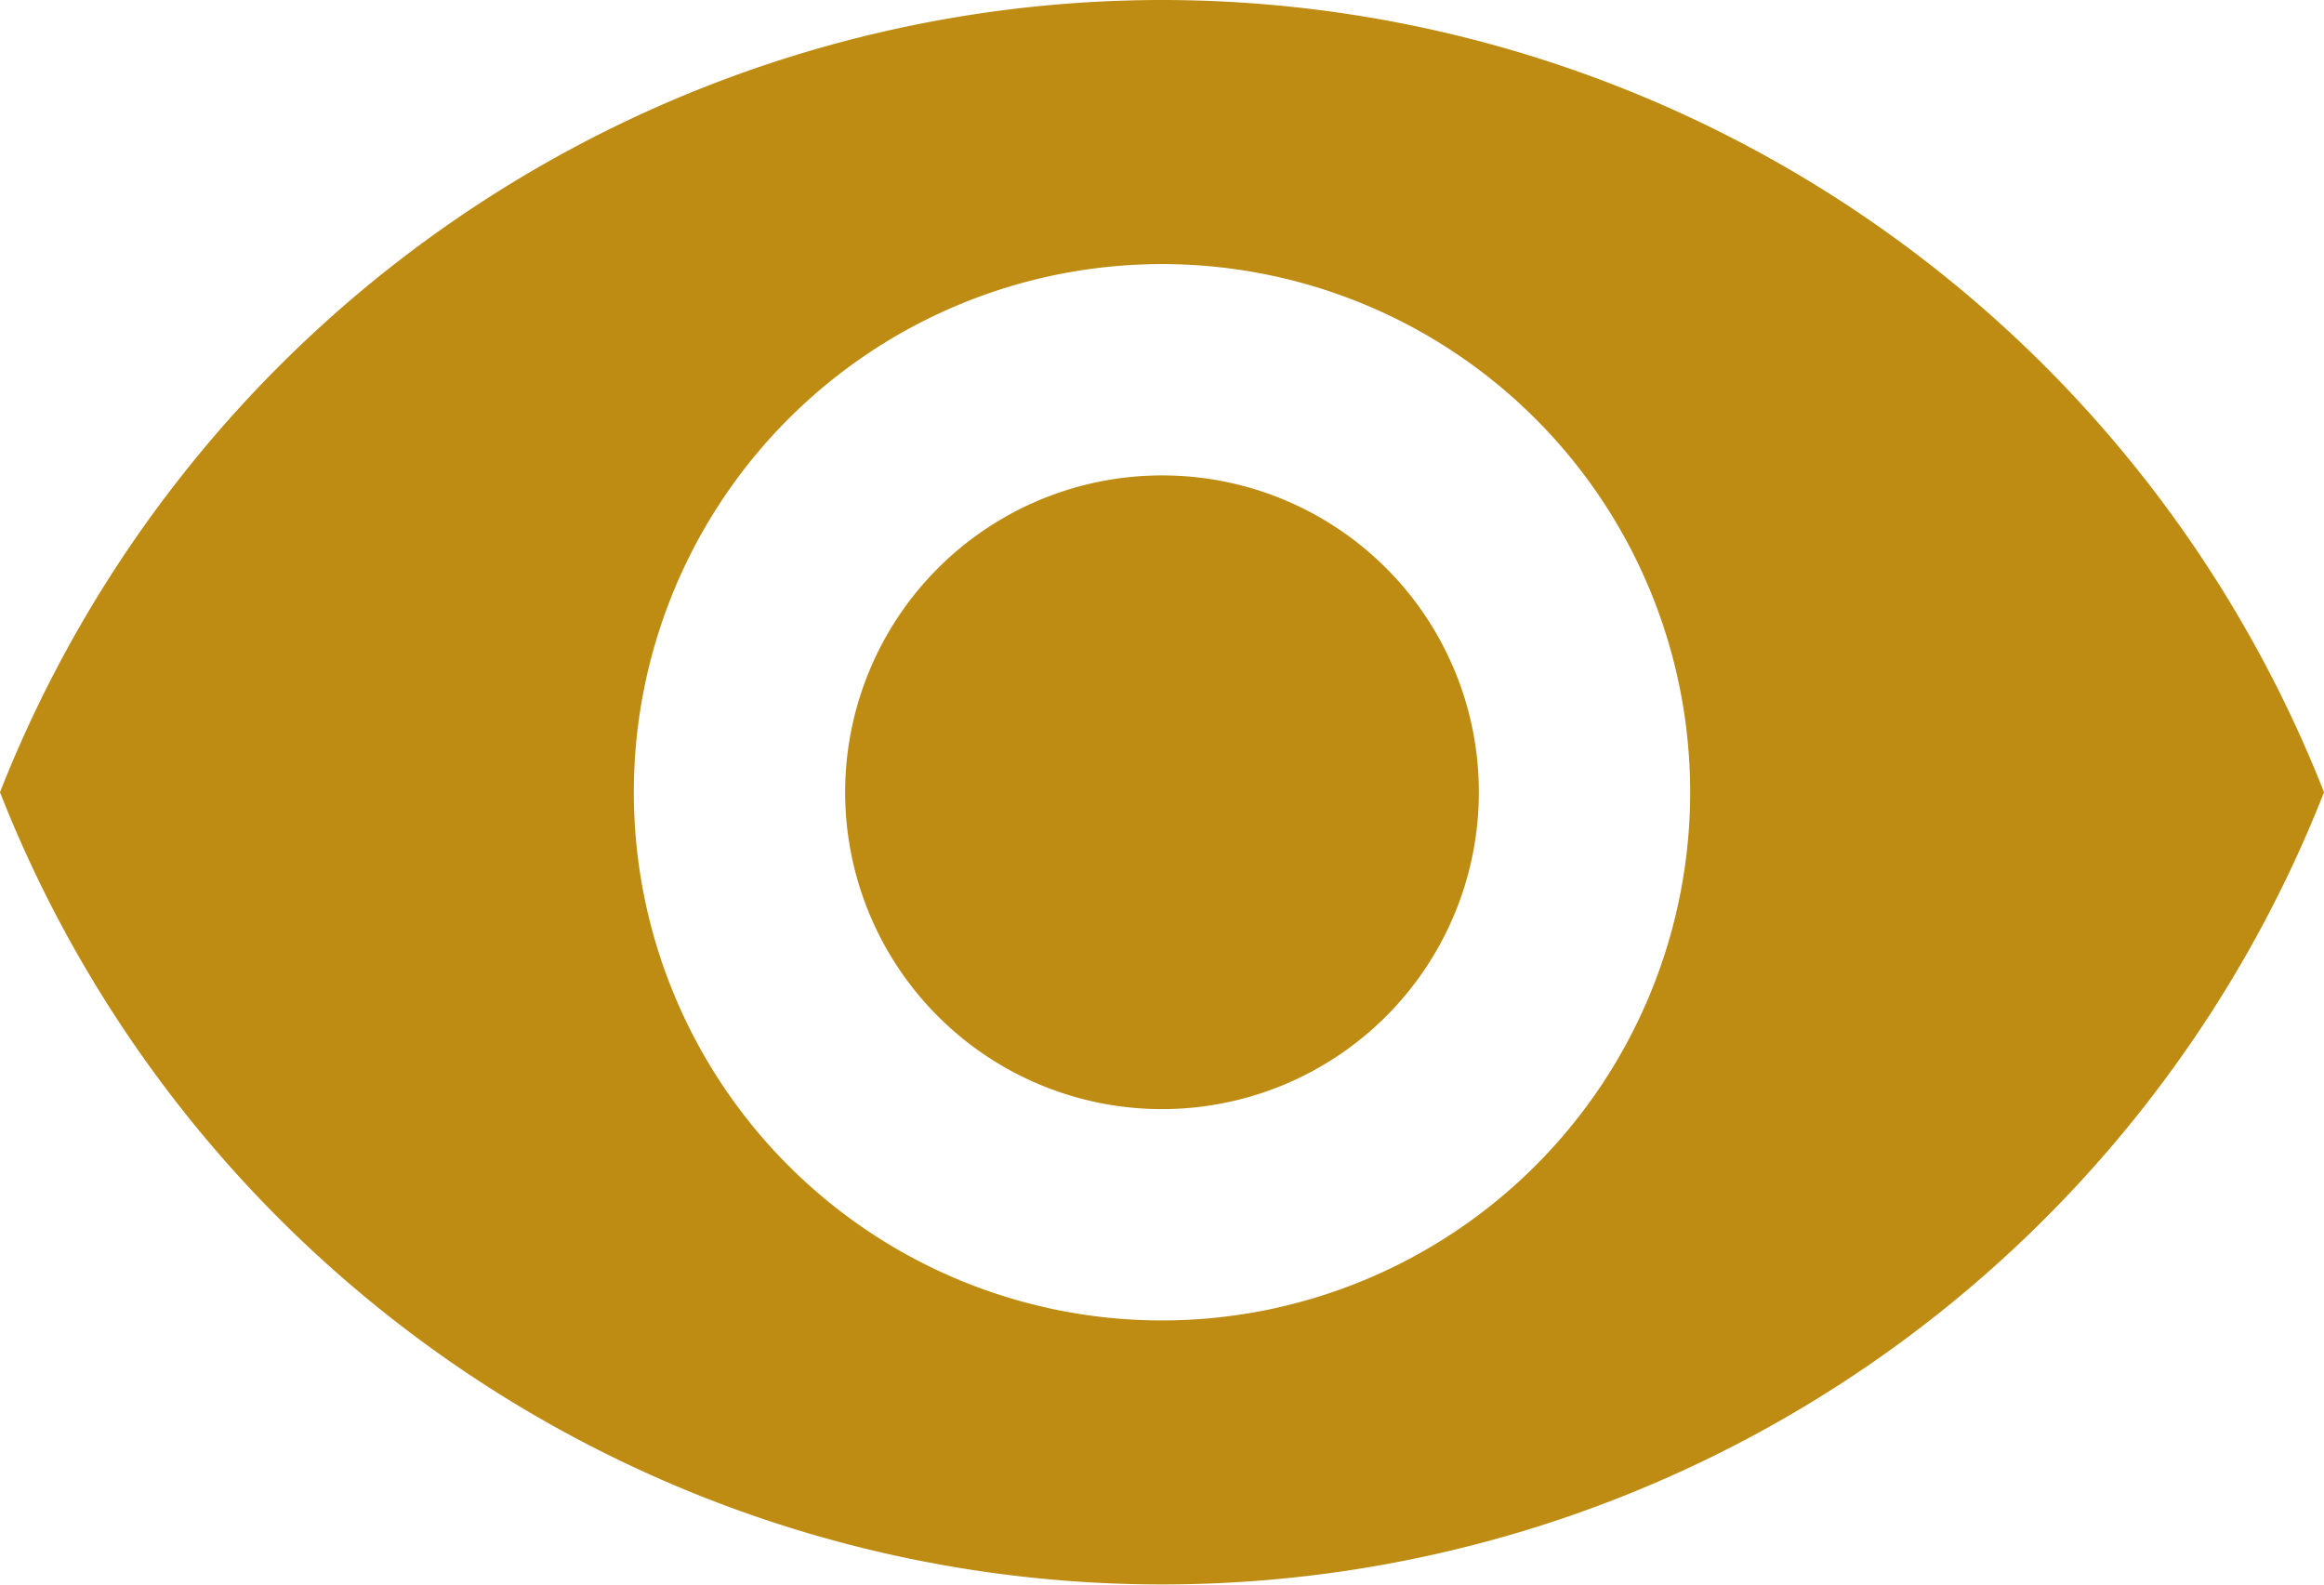 <svg xmlns="http://www.w3.org/2000/svg" width="15.638" height="10.662" viewBox="0 0 15.638 10.662">
  <path id="Icon_material-visibility" data-name="Icon material-visibility" d="M9.319,6.75A8.407,8.407,0,0,0,1.5,12.081a8.4,8.4,0,0,0,15.638,0A8.407,8.407,0,0,0,9.319,6.75Zm0,8.885a3.554,3.554,0,1,1,3.554-3.554A3.555,3.555,0,0,1,9.319,15.635Zm0-5.686a2.132,2.132,0,1,0,2.132,2.132A2.13,2.13,0,0,0,9.319,9.949Z" transform="translate(-1.5 -6.75)" fill="#BE8B13"/>
</svg>
